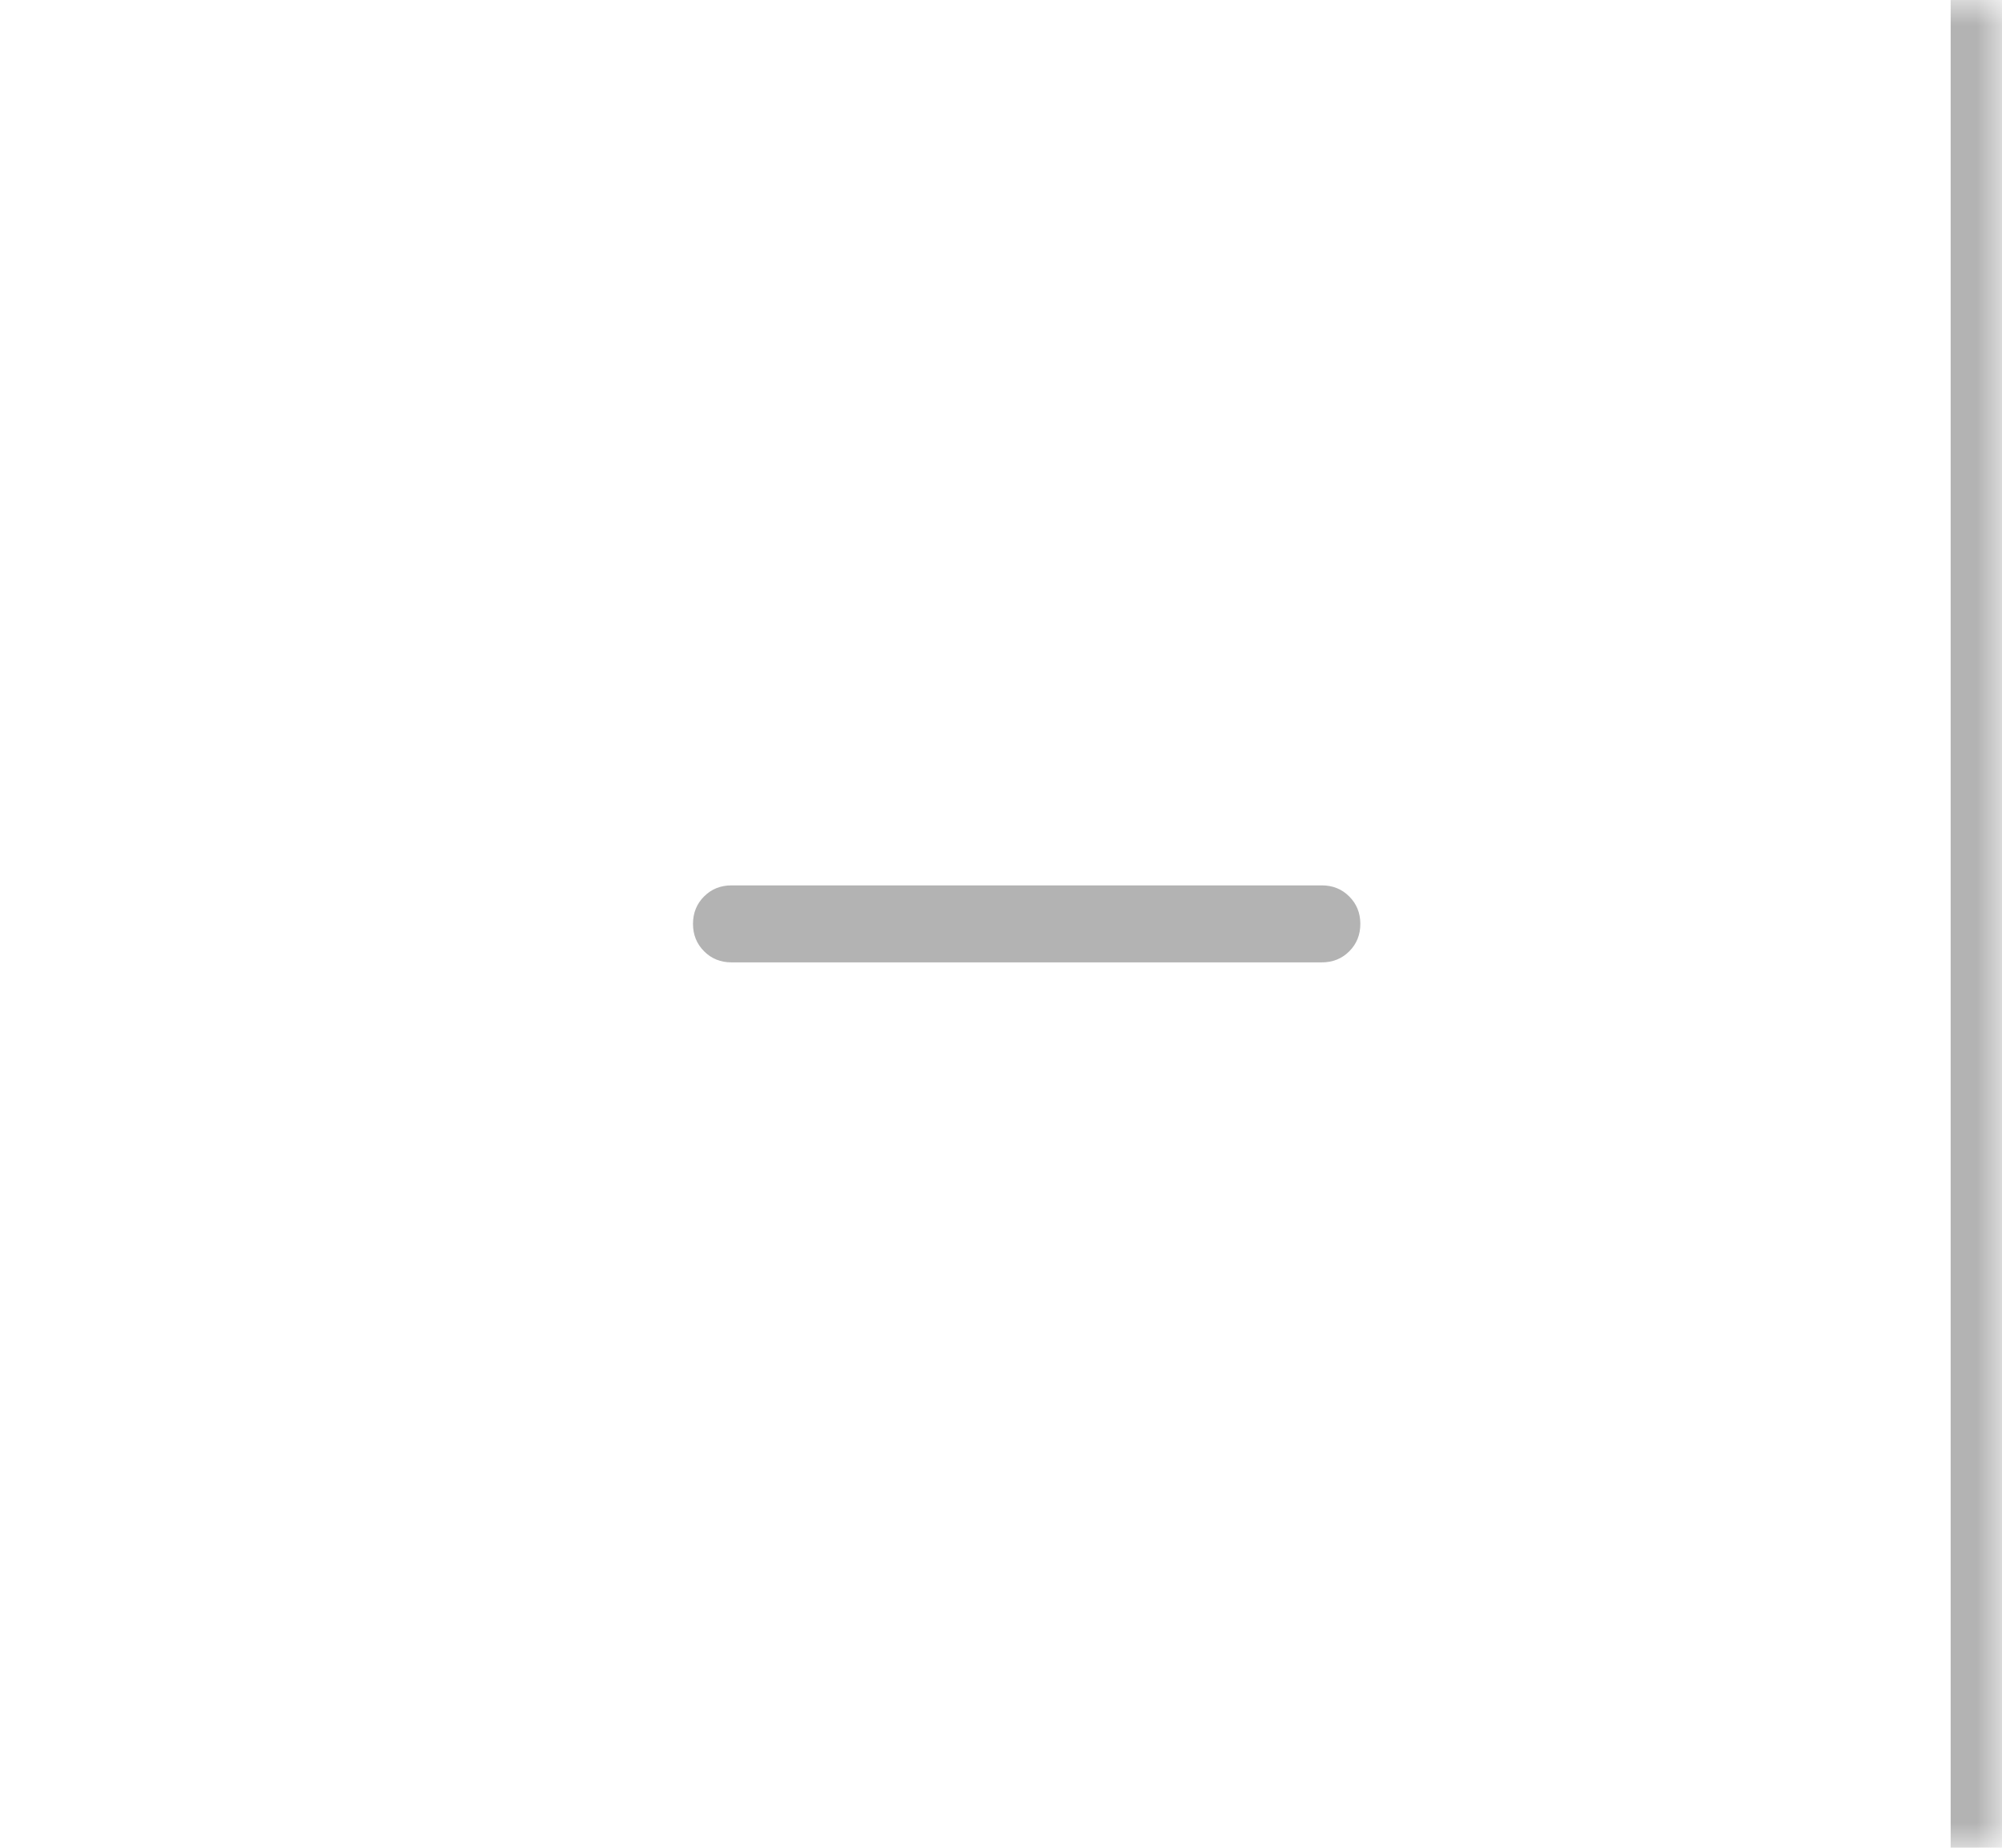 <svg width="39" height="36" viewBox="0 0 39 36" fill="none" xmlns="http://www.w3.org/2000/svg">
<g id="Frame 144">
<mask id="path-1-inside-1_180_1850" fill="white">
<path d="M0 0H39V36H0V0Z"/>
</mask>
<path d="M38 0V36H40V0H38Z" fill="#B3B3B3" mask="url(#path-1-inside-1_180_1850)"/>
<g id="remove">
<mask id="mask0_180_1850" style="mask-type:alpha" maskUnits="userSpaceOnUse" x="8" y="6" width="24" height="24">
<rect id="Bounding box" x="8" y="6" width="24" height="24" fill="#D9D9D9"/>
</mask>
<g mask="url(#mask0_180_1850)">
<path id="remove_2" d="M14.25 18.75C14.037 18.75 13.859 18.678 13.716 18.534C13.572 18.39 13.5 18.212 13.5 18C13.5 17.787 13.572 17.609 13.716 17.465C13.859 17.322 14.037 17.25 14.25 17.25H25.75C25.962 17.25 26.141 17.322 26.284 17.466C26.428 17.61 26.5 17.788 26.5 18C26.5 18.213 26.428 18.391 26.284 18.535C26.141 18.678 25.962 18.75 25.75 18.75H14.25Z" fill="#B3B3B3"/>
</g>
</g>
</g>
</svg>
